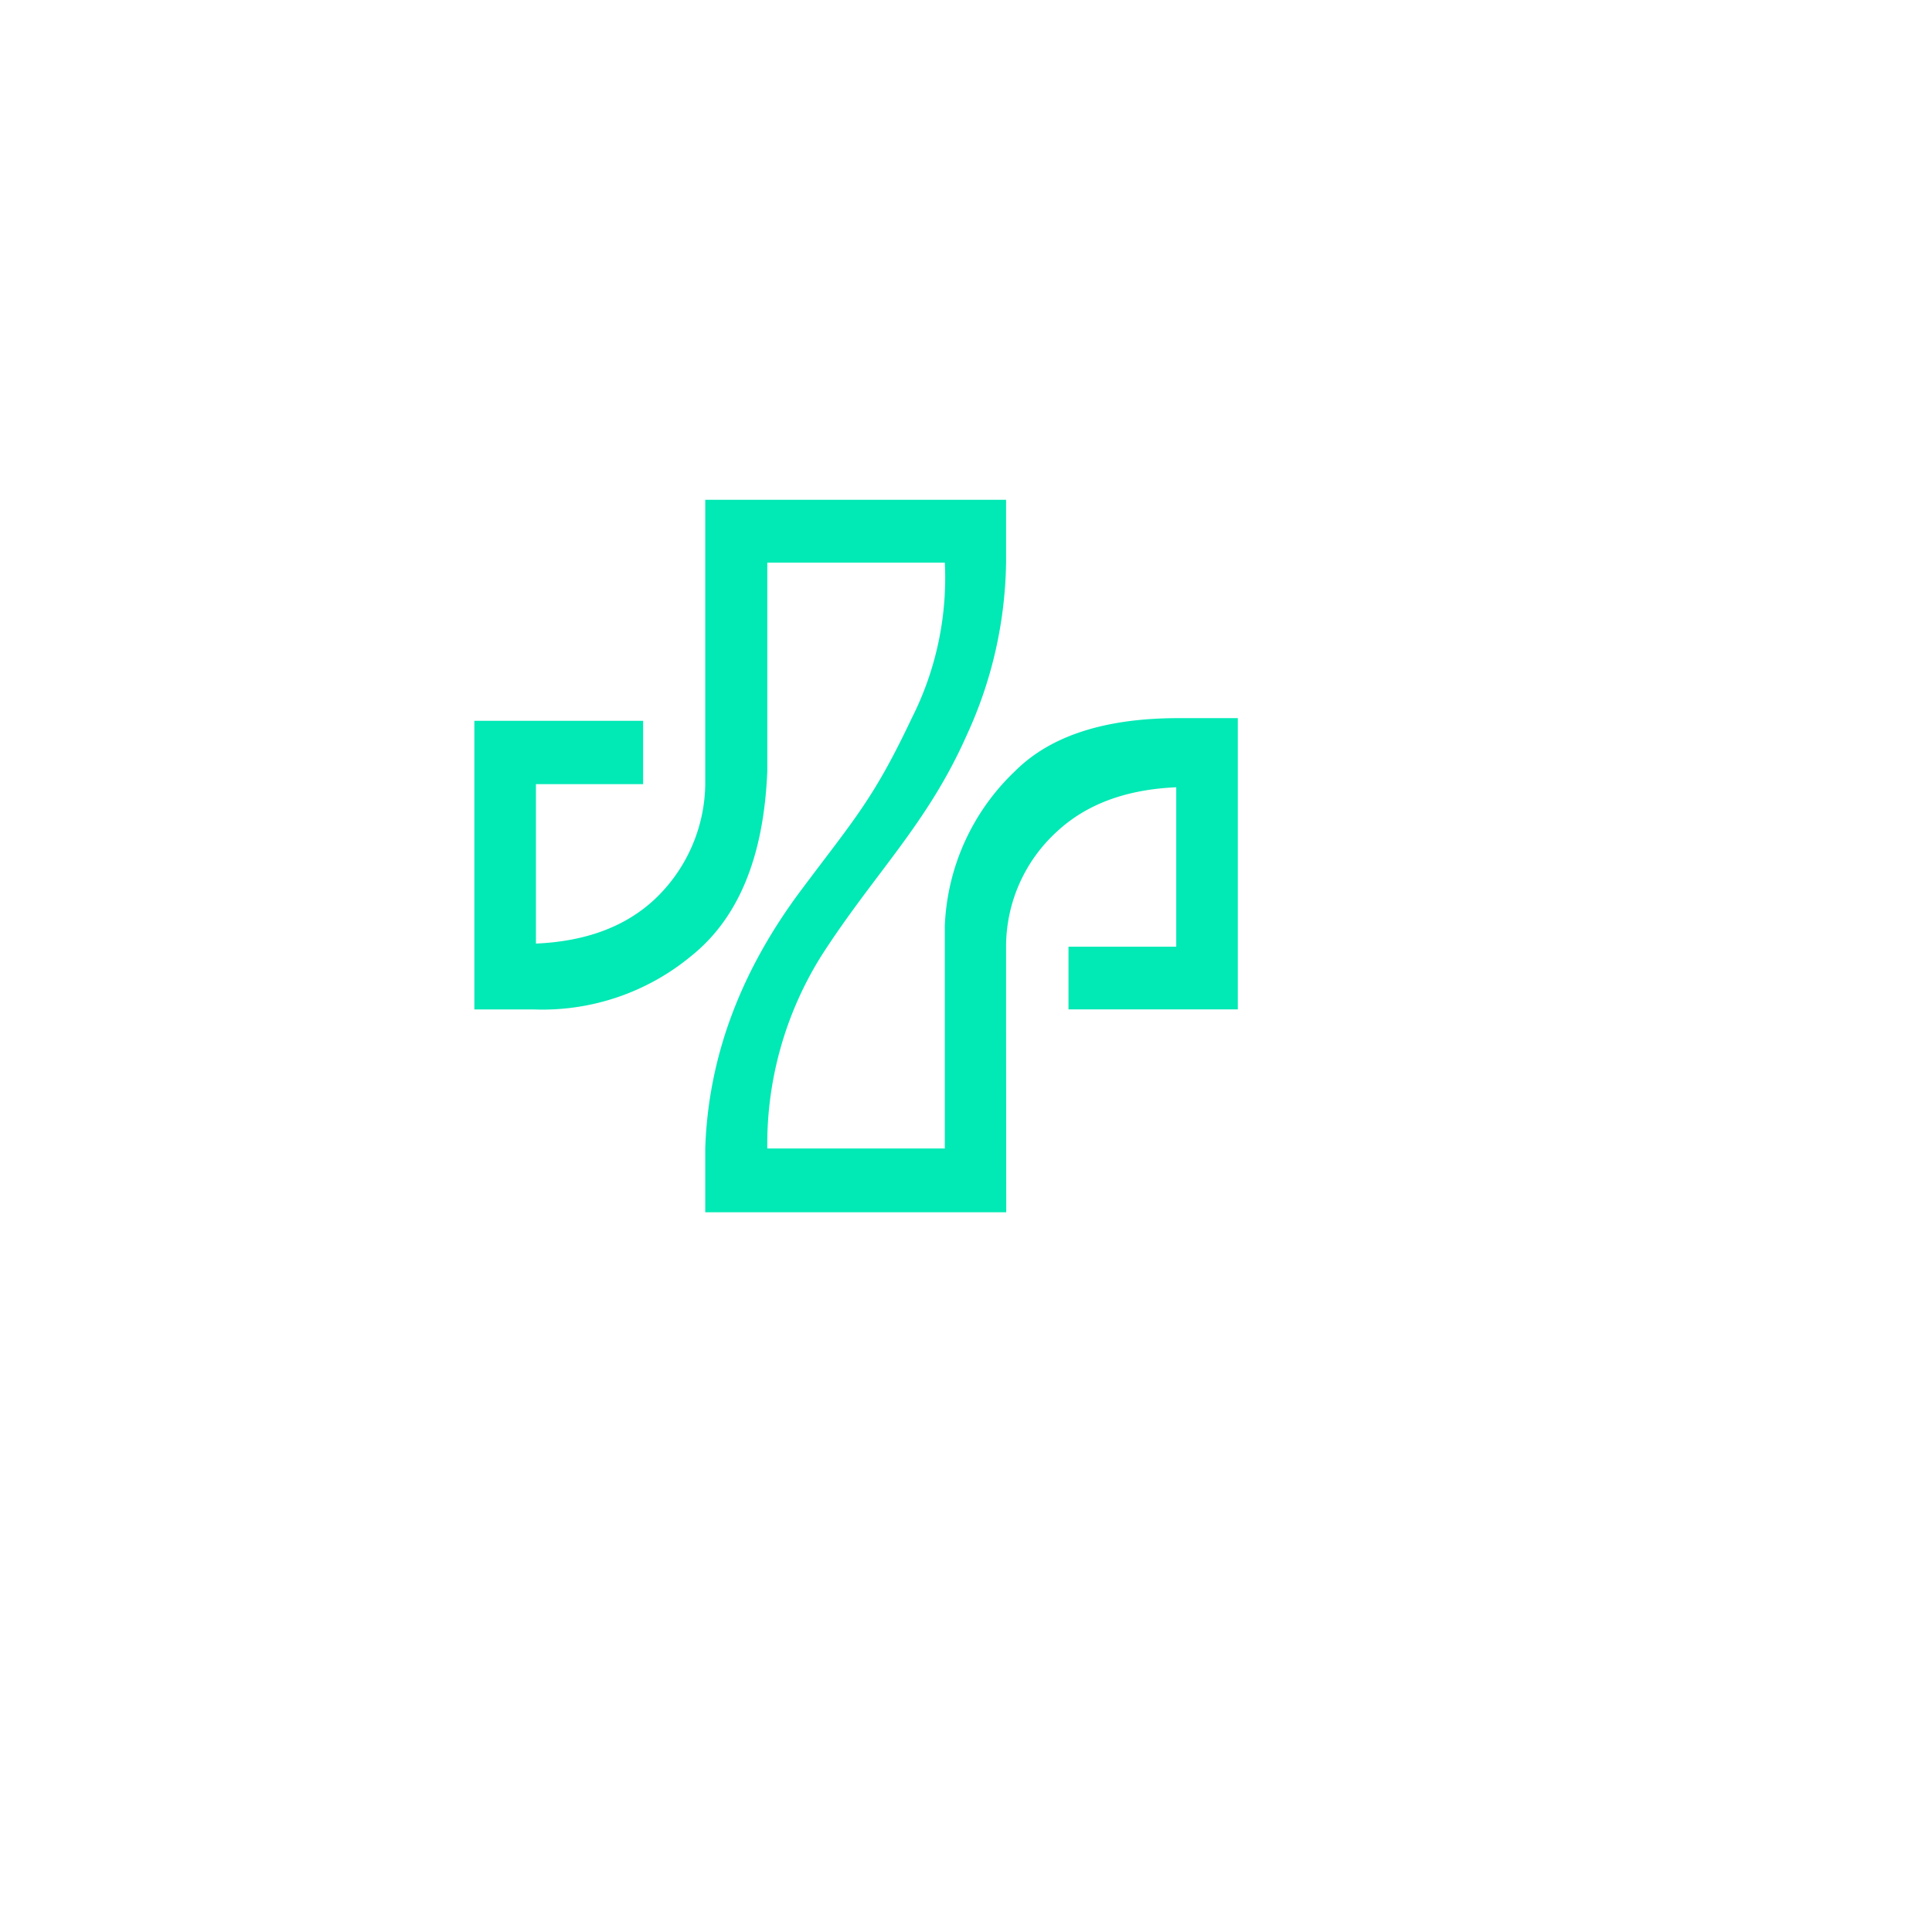 <svg xmlns="http://www.w3.org/2000/svg" xmlns:xlink="http://www.w3.org/1999/xlink" width="175.718" height="175.718" viewBox="0 0 175.718 175.718"><defs><filter id="a" x="0" y="0" width="175.718" height="175.718" filterUnits="userSpaceOnUse"><feOffset dx="10" dy="10" input="SourceAlpha"/><feGaussianBlur stdDeviation="10" result="b"/><feFlood flood-color="#416888" flood-opacity="0.102"/><feComposite operator="in" in2="b"/><feComposite in="SourceGraphic"/></filter></defs><g transform="translate(20 20)"><g transform="matrix(1, 0, 0, 1, -20, -20)" filter="url(#a)"><circle cx="57.859" cy="57.859" r="57.859" transform="translate(20 20)" fill="#fff"/></g><path d="M21,20.1V0H48.36V5.715A38.676,38.676,0,0,1,44.784,21.4c-3.575,8.088-8.376,12.539-13.211,20.054A32.3,32.3,0,0,0,26.642,59H42.789V38.728a20.539,20.539,0,0,1,6.4-14.063q4.823-4.807,14.848-4.807h5.4V46.346H54.037v-5.7h9.8v-14.5Q57.008,26.442,53,30.162A14.154,14.154,0,0,0,48.36,40.649v6.531L48.375,64.8H21V59q.4-12.382,8.726-23.505c4.9-6.548,6.568-8.267,10.054-15.632A28.288,28.288,0,0,0,42.789,5.715H26.642v18.95q-.461,11.621-6.867,16.784a21.207,21.207,0,0,1-14.427,4.9H0V20.1H15.349v5.761H5.6v14.5q6.792-.294,10.785-4.013A14.637,14.637,0,0,0,21,25.858V20.1Z" transform="translate(23.144 25.458)" fill="#01e9b5"/></g></svg>